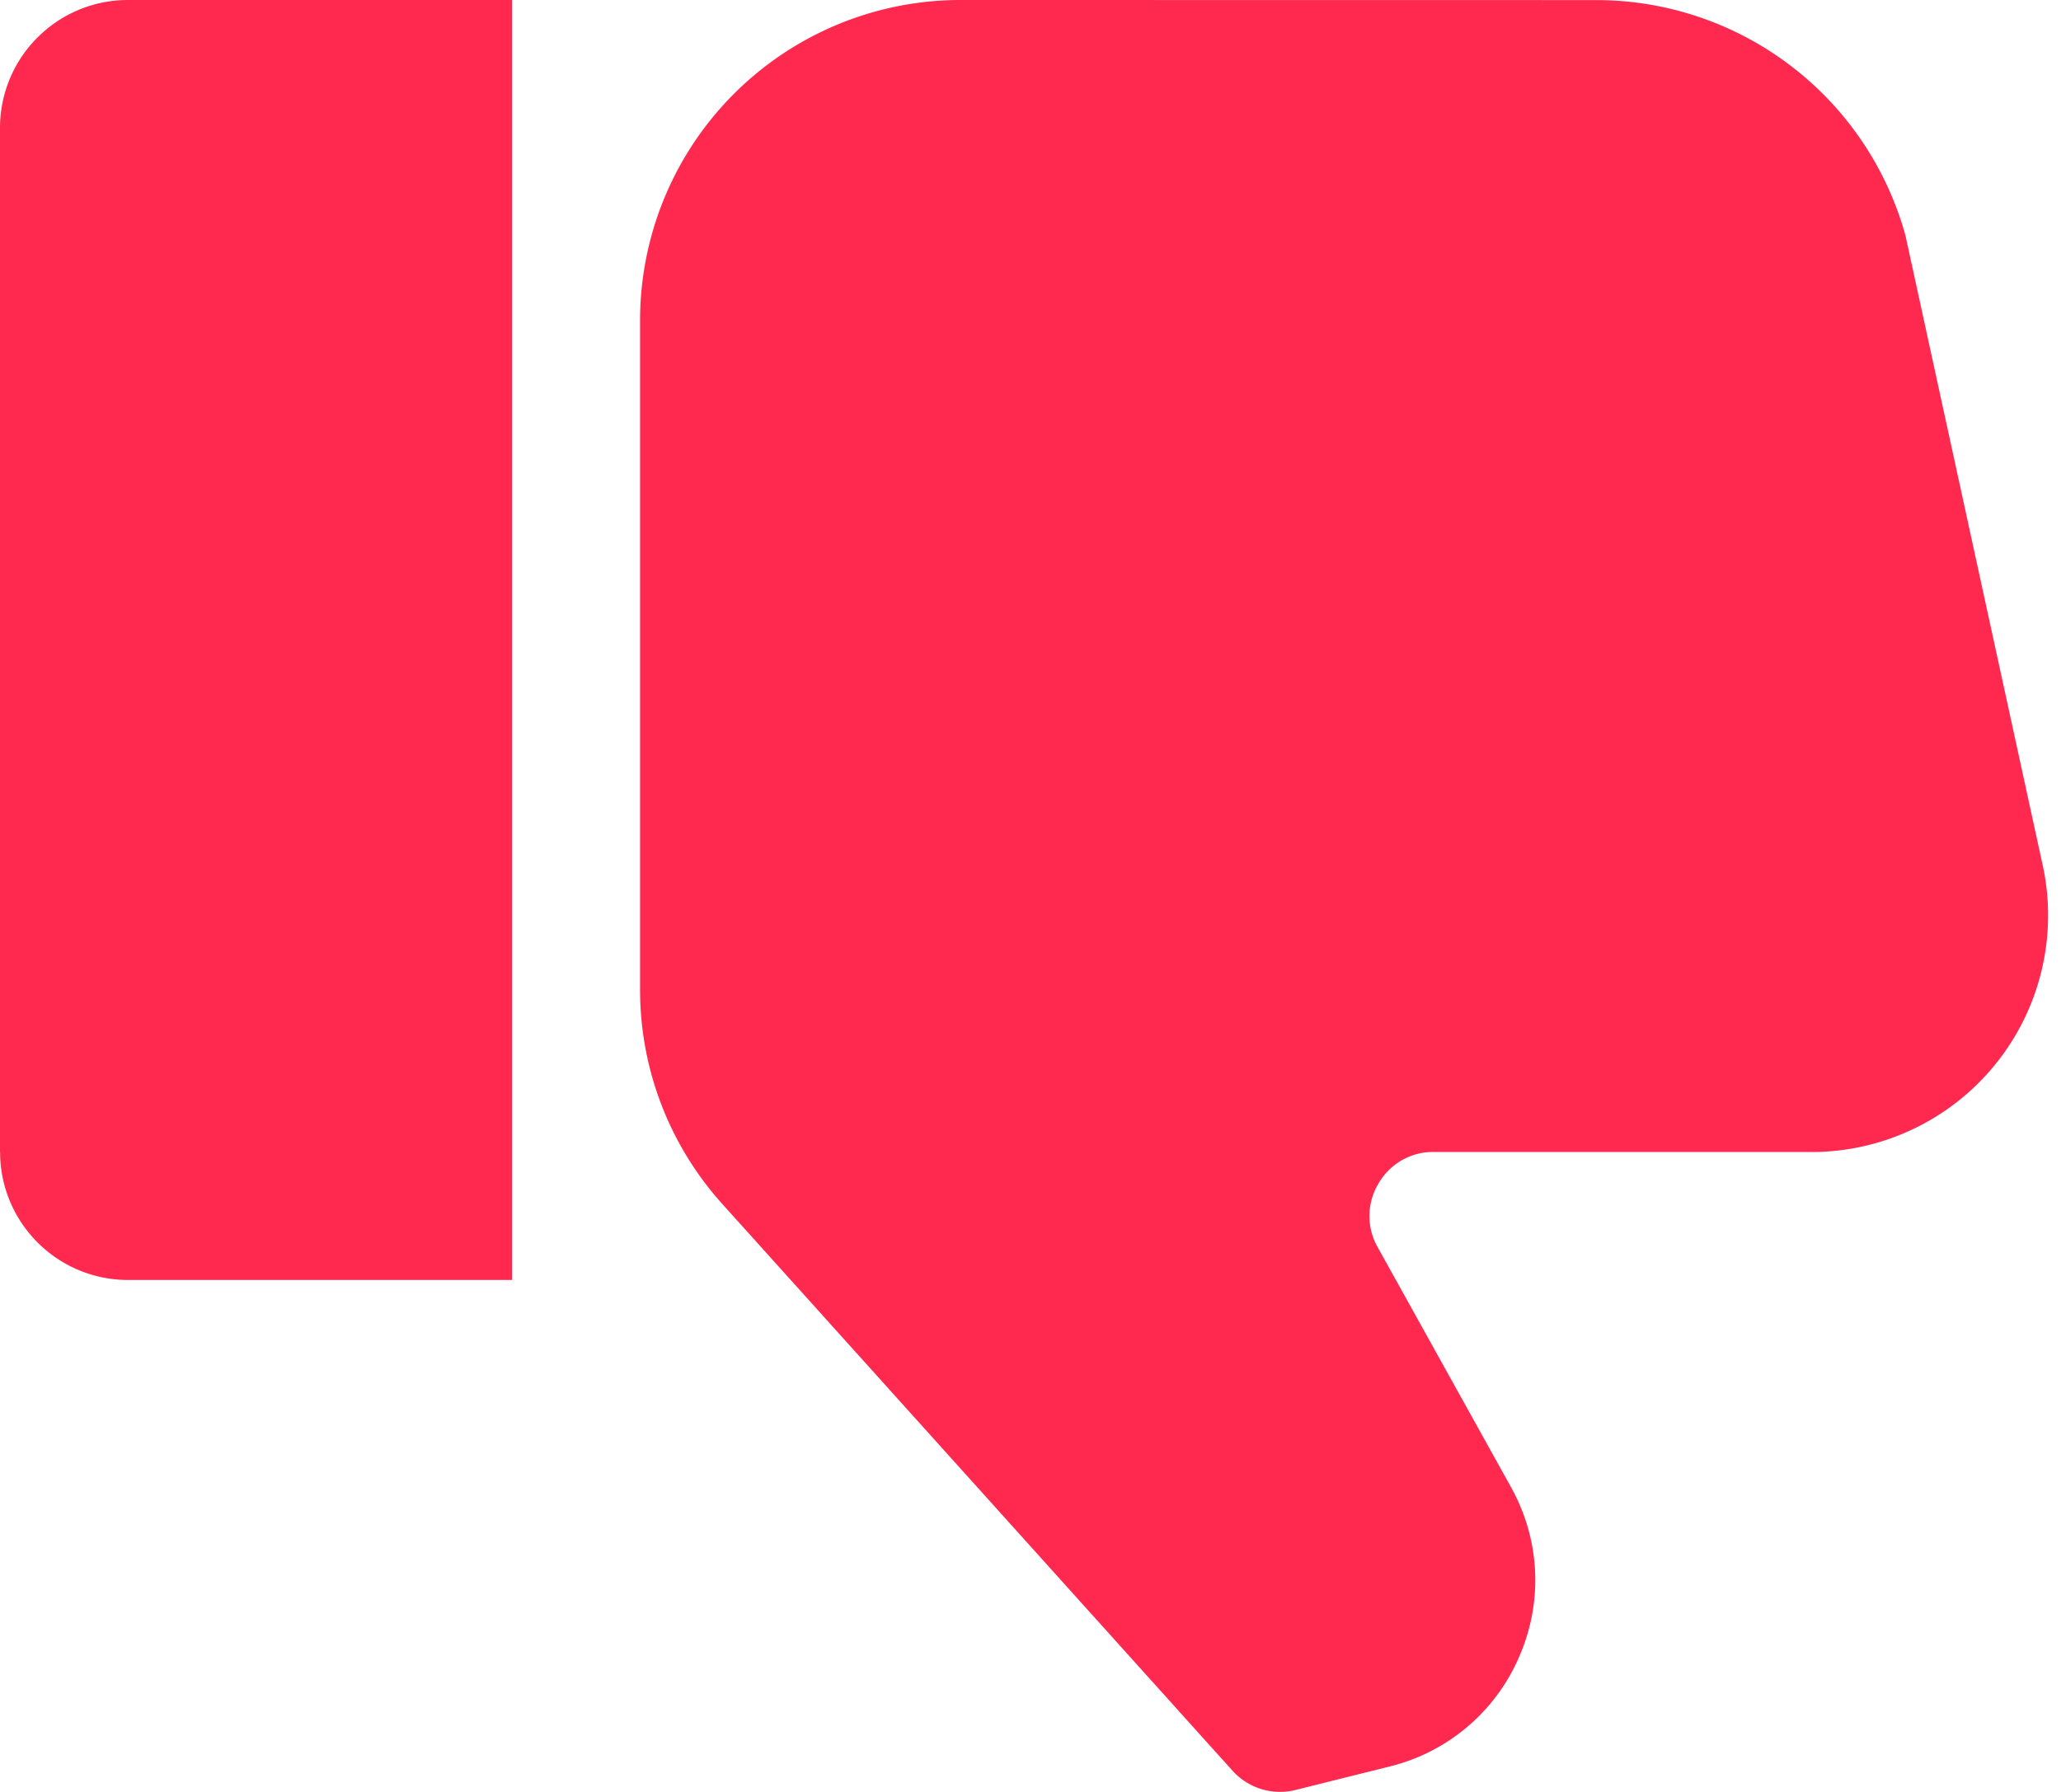 <svg width="23" height="20" fill="none" xmlns="http://www.w3.org/2000/svg"><path d="M0 12.857V1.429C0 .639.64 0 1.429 0h4.285v14.286H1.43c-.79 0-1.429-.64-1.429-1.429zm20.219 0h-4.22a.702.702 0 00-.616.353.703.703 0 00-.01.708l1.489 2.68c.326.586.36 1.276.092 1.892a2.125 2.125 0 01-1.446 1.226l-1.05.262a.713.713 0 01-.703-.214l-5.696-6.328a3.57 3.57 0 01-.916-2.39V3.572A3.576 3.576 0 0110.714 0l7.106.001a3.58 3.58 0 013.444 2.627l1.525 6.998a2.641 2.641 0 01-2.57 3.232z" fill="#FF284F"/></svg>